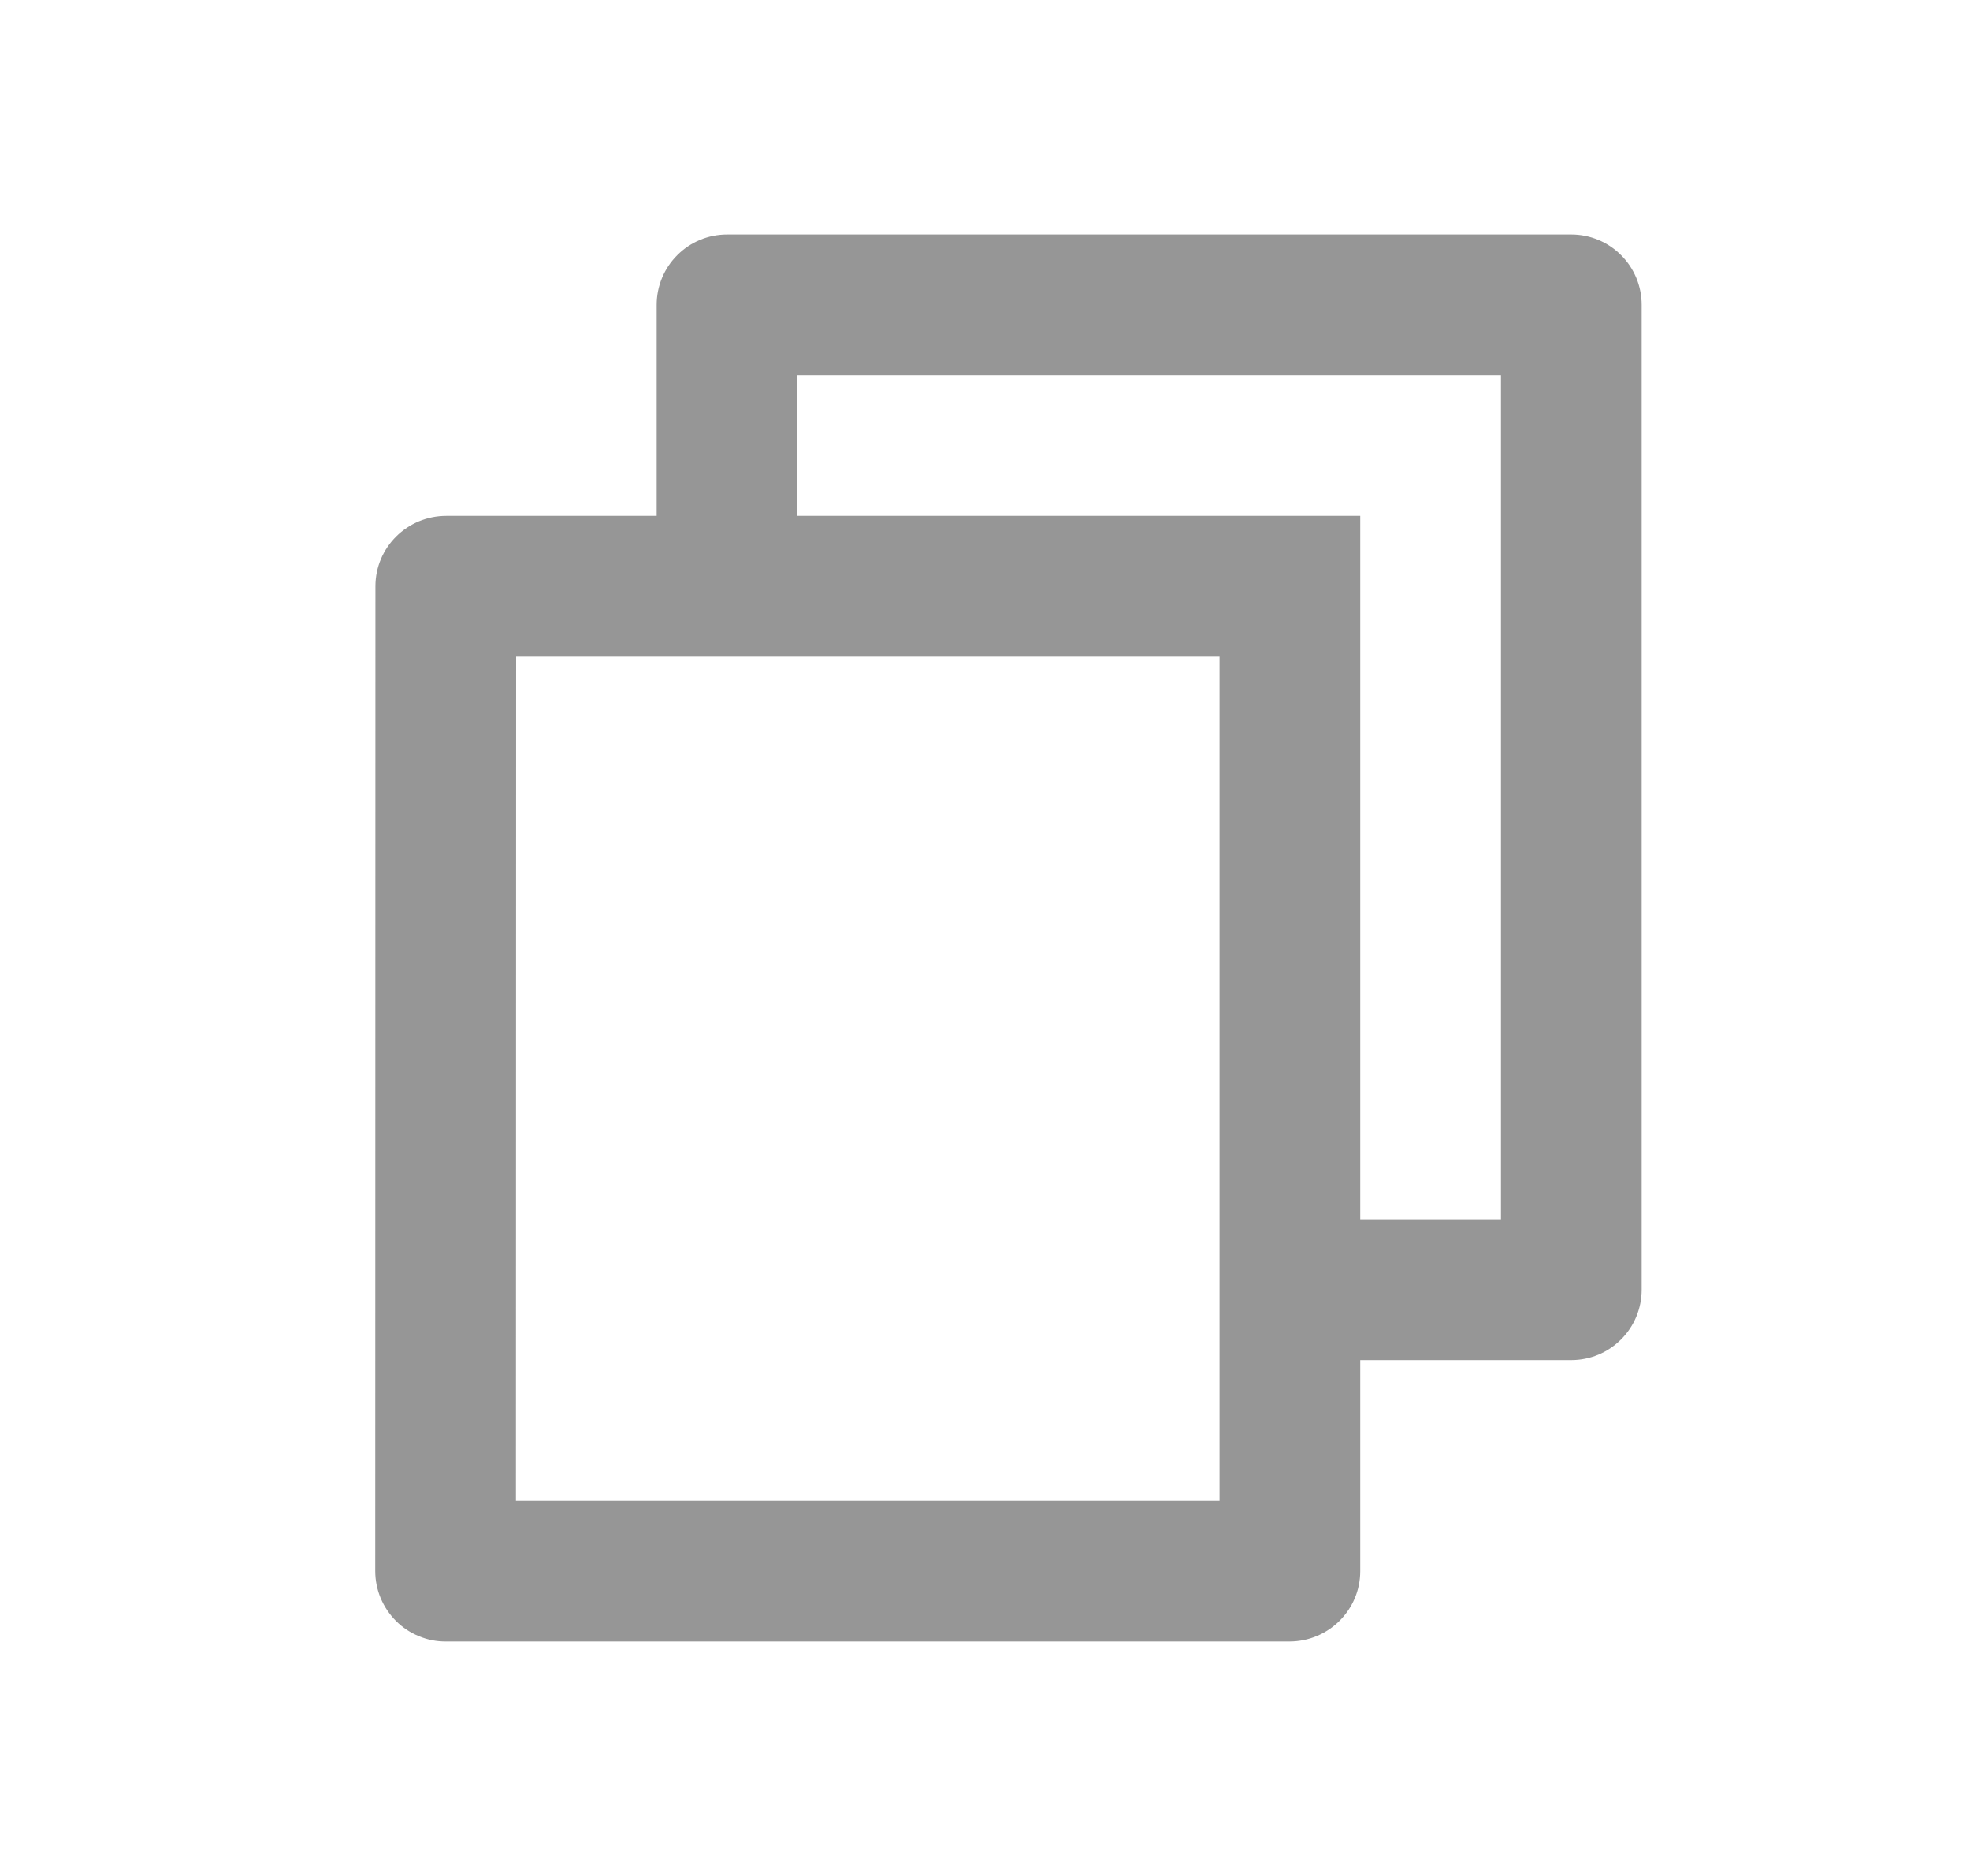 <svg viewBox="0 0 21 20" fill="none" xmlns="http://www.w3.org/2000/svg">
  <path
    d="M7 5.5V3.25C7 3.051 7.079 2.86 7.22 2.72C7.36 2.579 7.551 2.5 7.75 2.5H16.75C16.949 2.5 17.14 2.579 17.28 2.72C17.421 2.86 17.5 3.051 17.5 3.25V13.75C17.5 13.949 17.421 14.14 17.28 14.28C17.14 14.421 16.949 14.5 16.75 14.5H14.5V16.75C14.5 17.164 14.162 17.5 13.745 17.5H4.755C4.656 17.501 4.558 17.482 4.467 17.444C4.375 17.407 4.292 17.352 4.222 17.282C4.152 17.212 4.096 17.129 4.058 17.038C4.02 16.947 4 16.849 4 16.75L4.002 6.25C4.002 5.836 4.34 5.5 4.758 5.5H7ZM5.502 7L5.5 16H13V7H5.502ZM8.5 5.5H14.5V13H16V4H8.5V5.5Z"
    fill="#969696" />
</svg>
